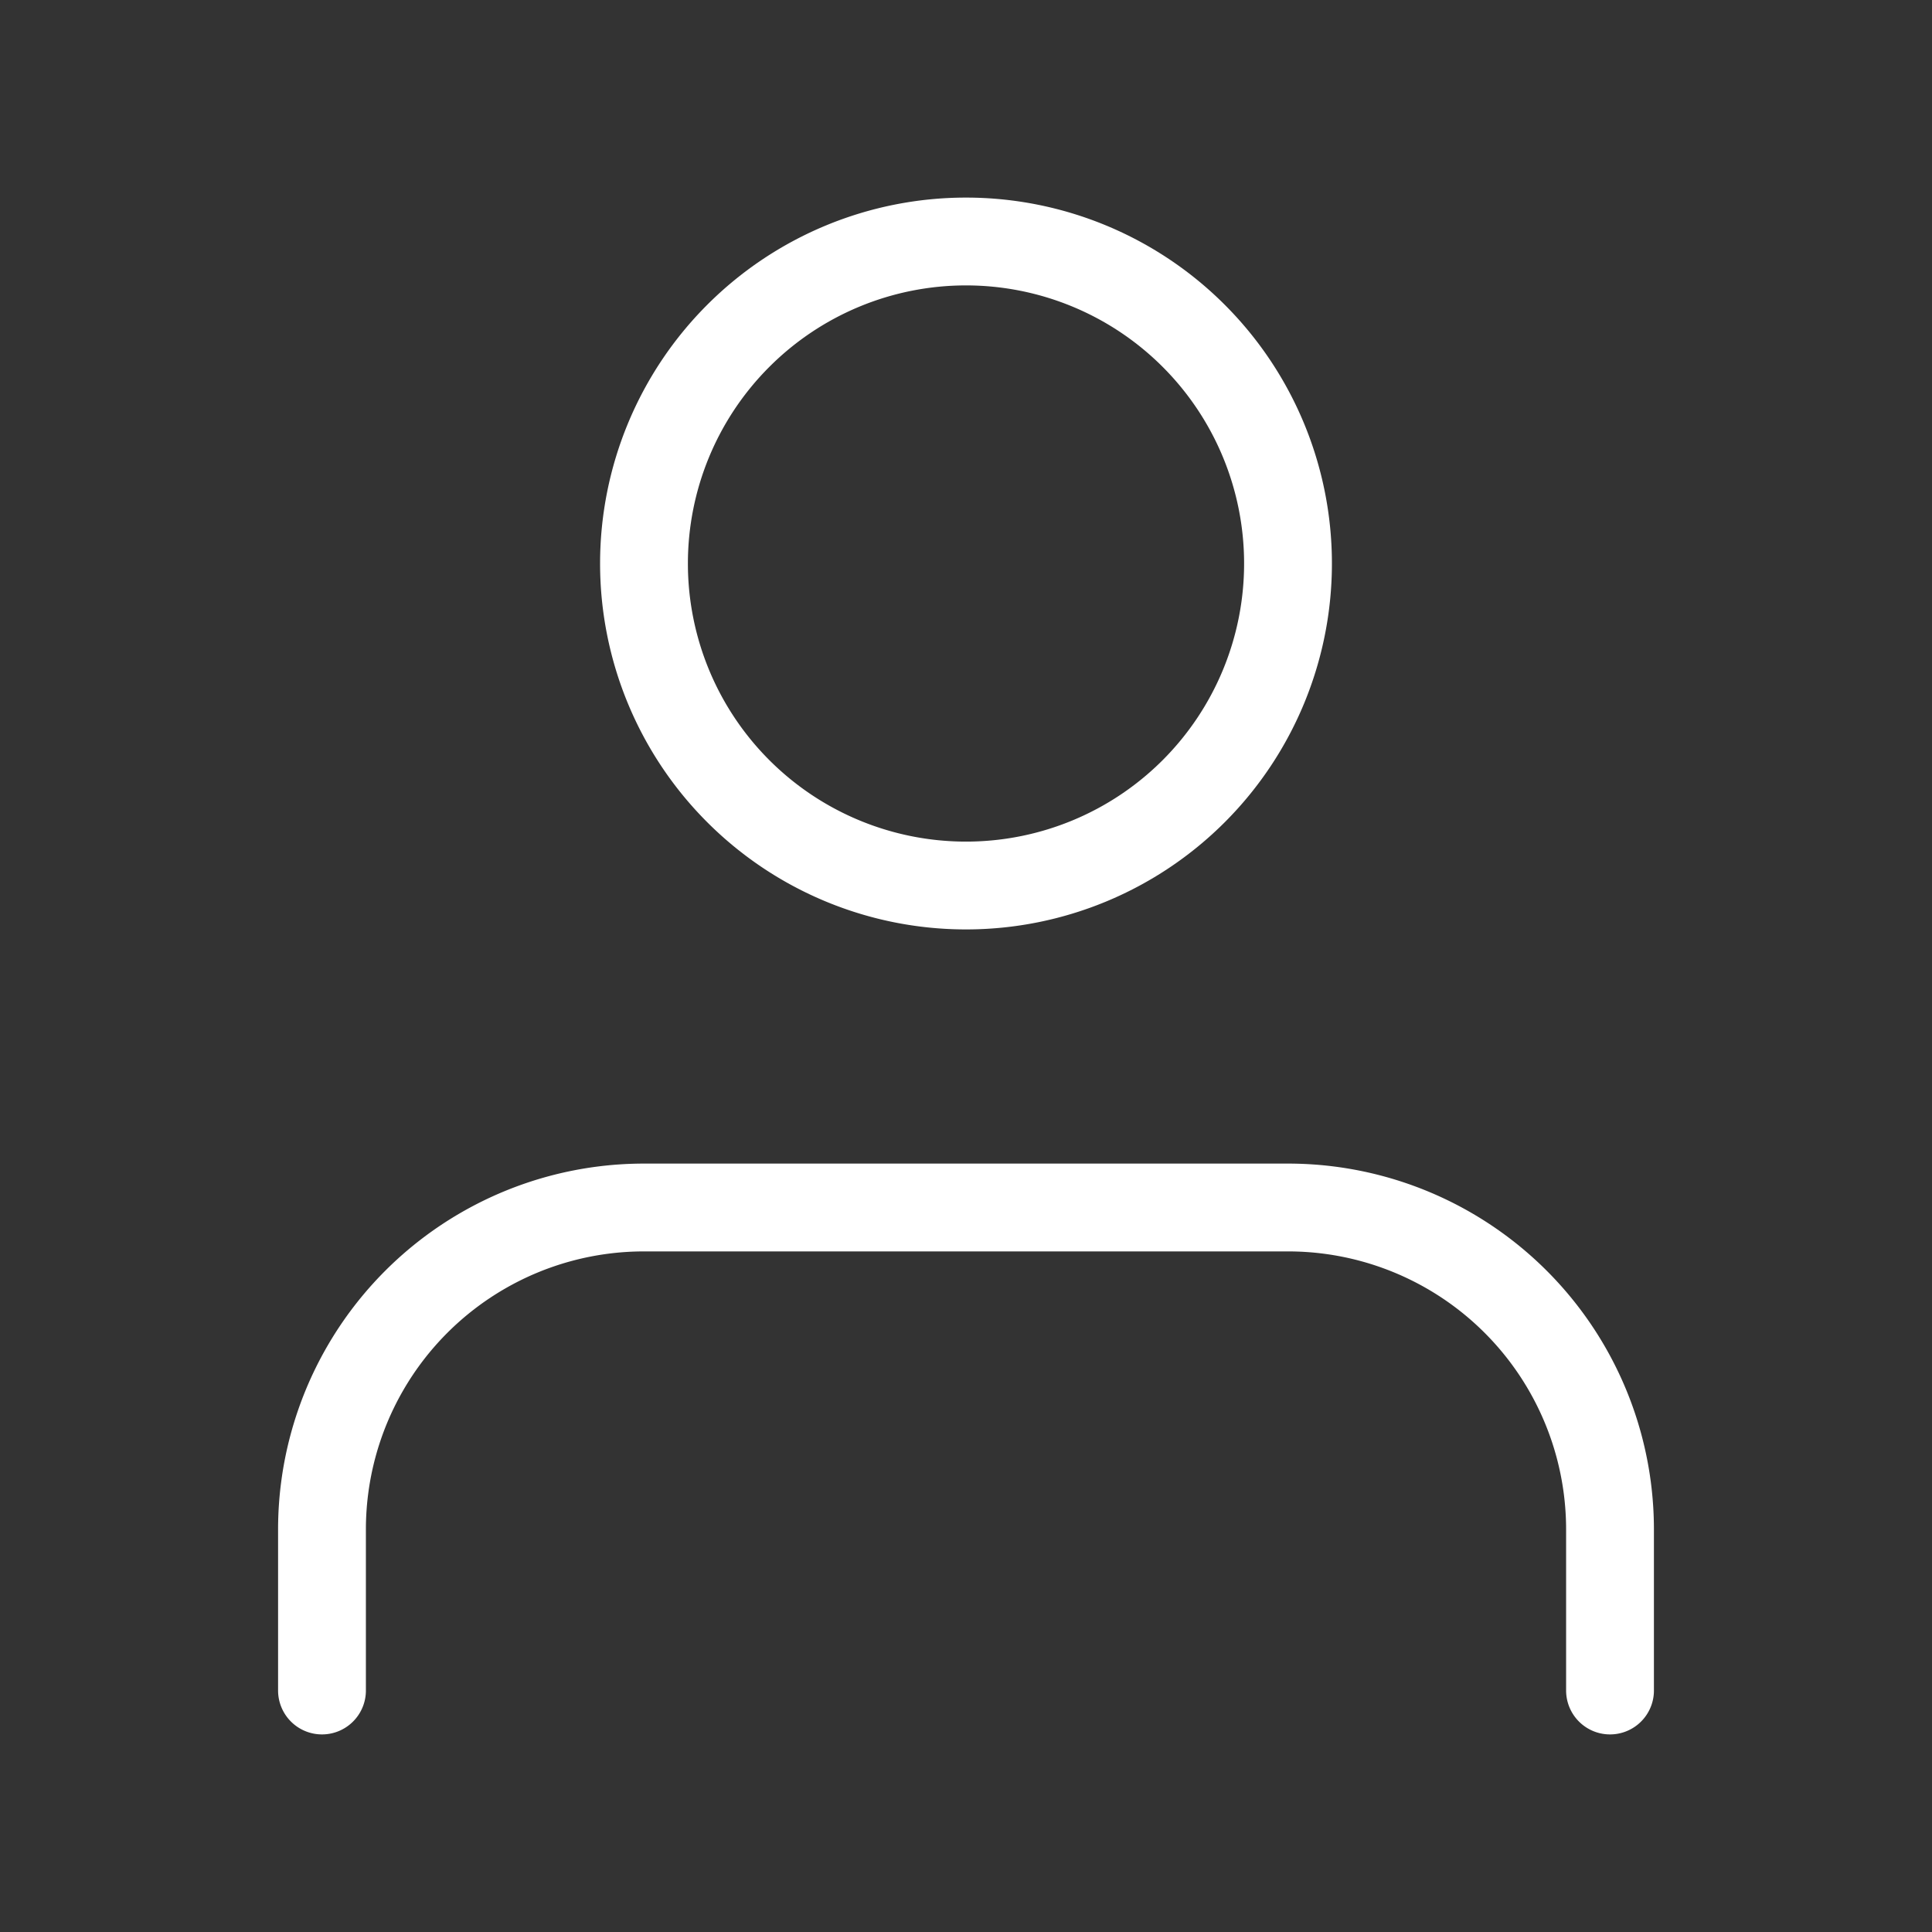 <svg width="44" height="44" fill="none" xmlns="http://www.w3.org/2000/svg"><rect width="100%" height="100%" fill="#333333" stroke="none"/><path d="M36.667 38.5v-3.667a7.333 7.333 0 00-7.334-7.333H14.667a7.333 7.333 0 00-7.334 7.333V38.5M22 20.167A7.333 7.333 0 1022 5.5a7.333 7.333 0 000 14.667z" stroke="#fff" stroke-width="2" stroke-linecap="round" stroke-linejoin="round"/></svg>